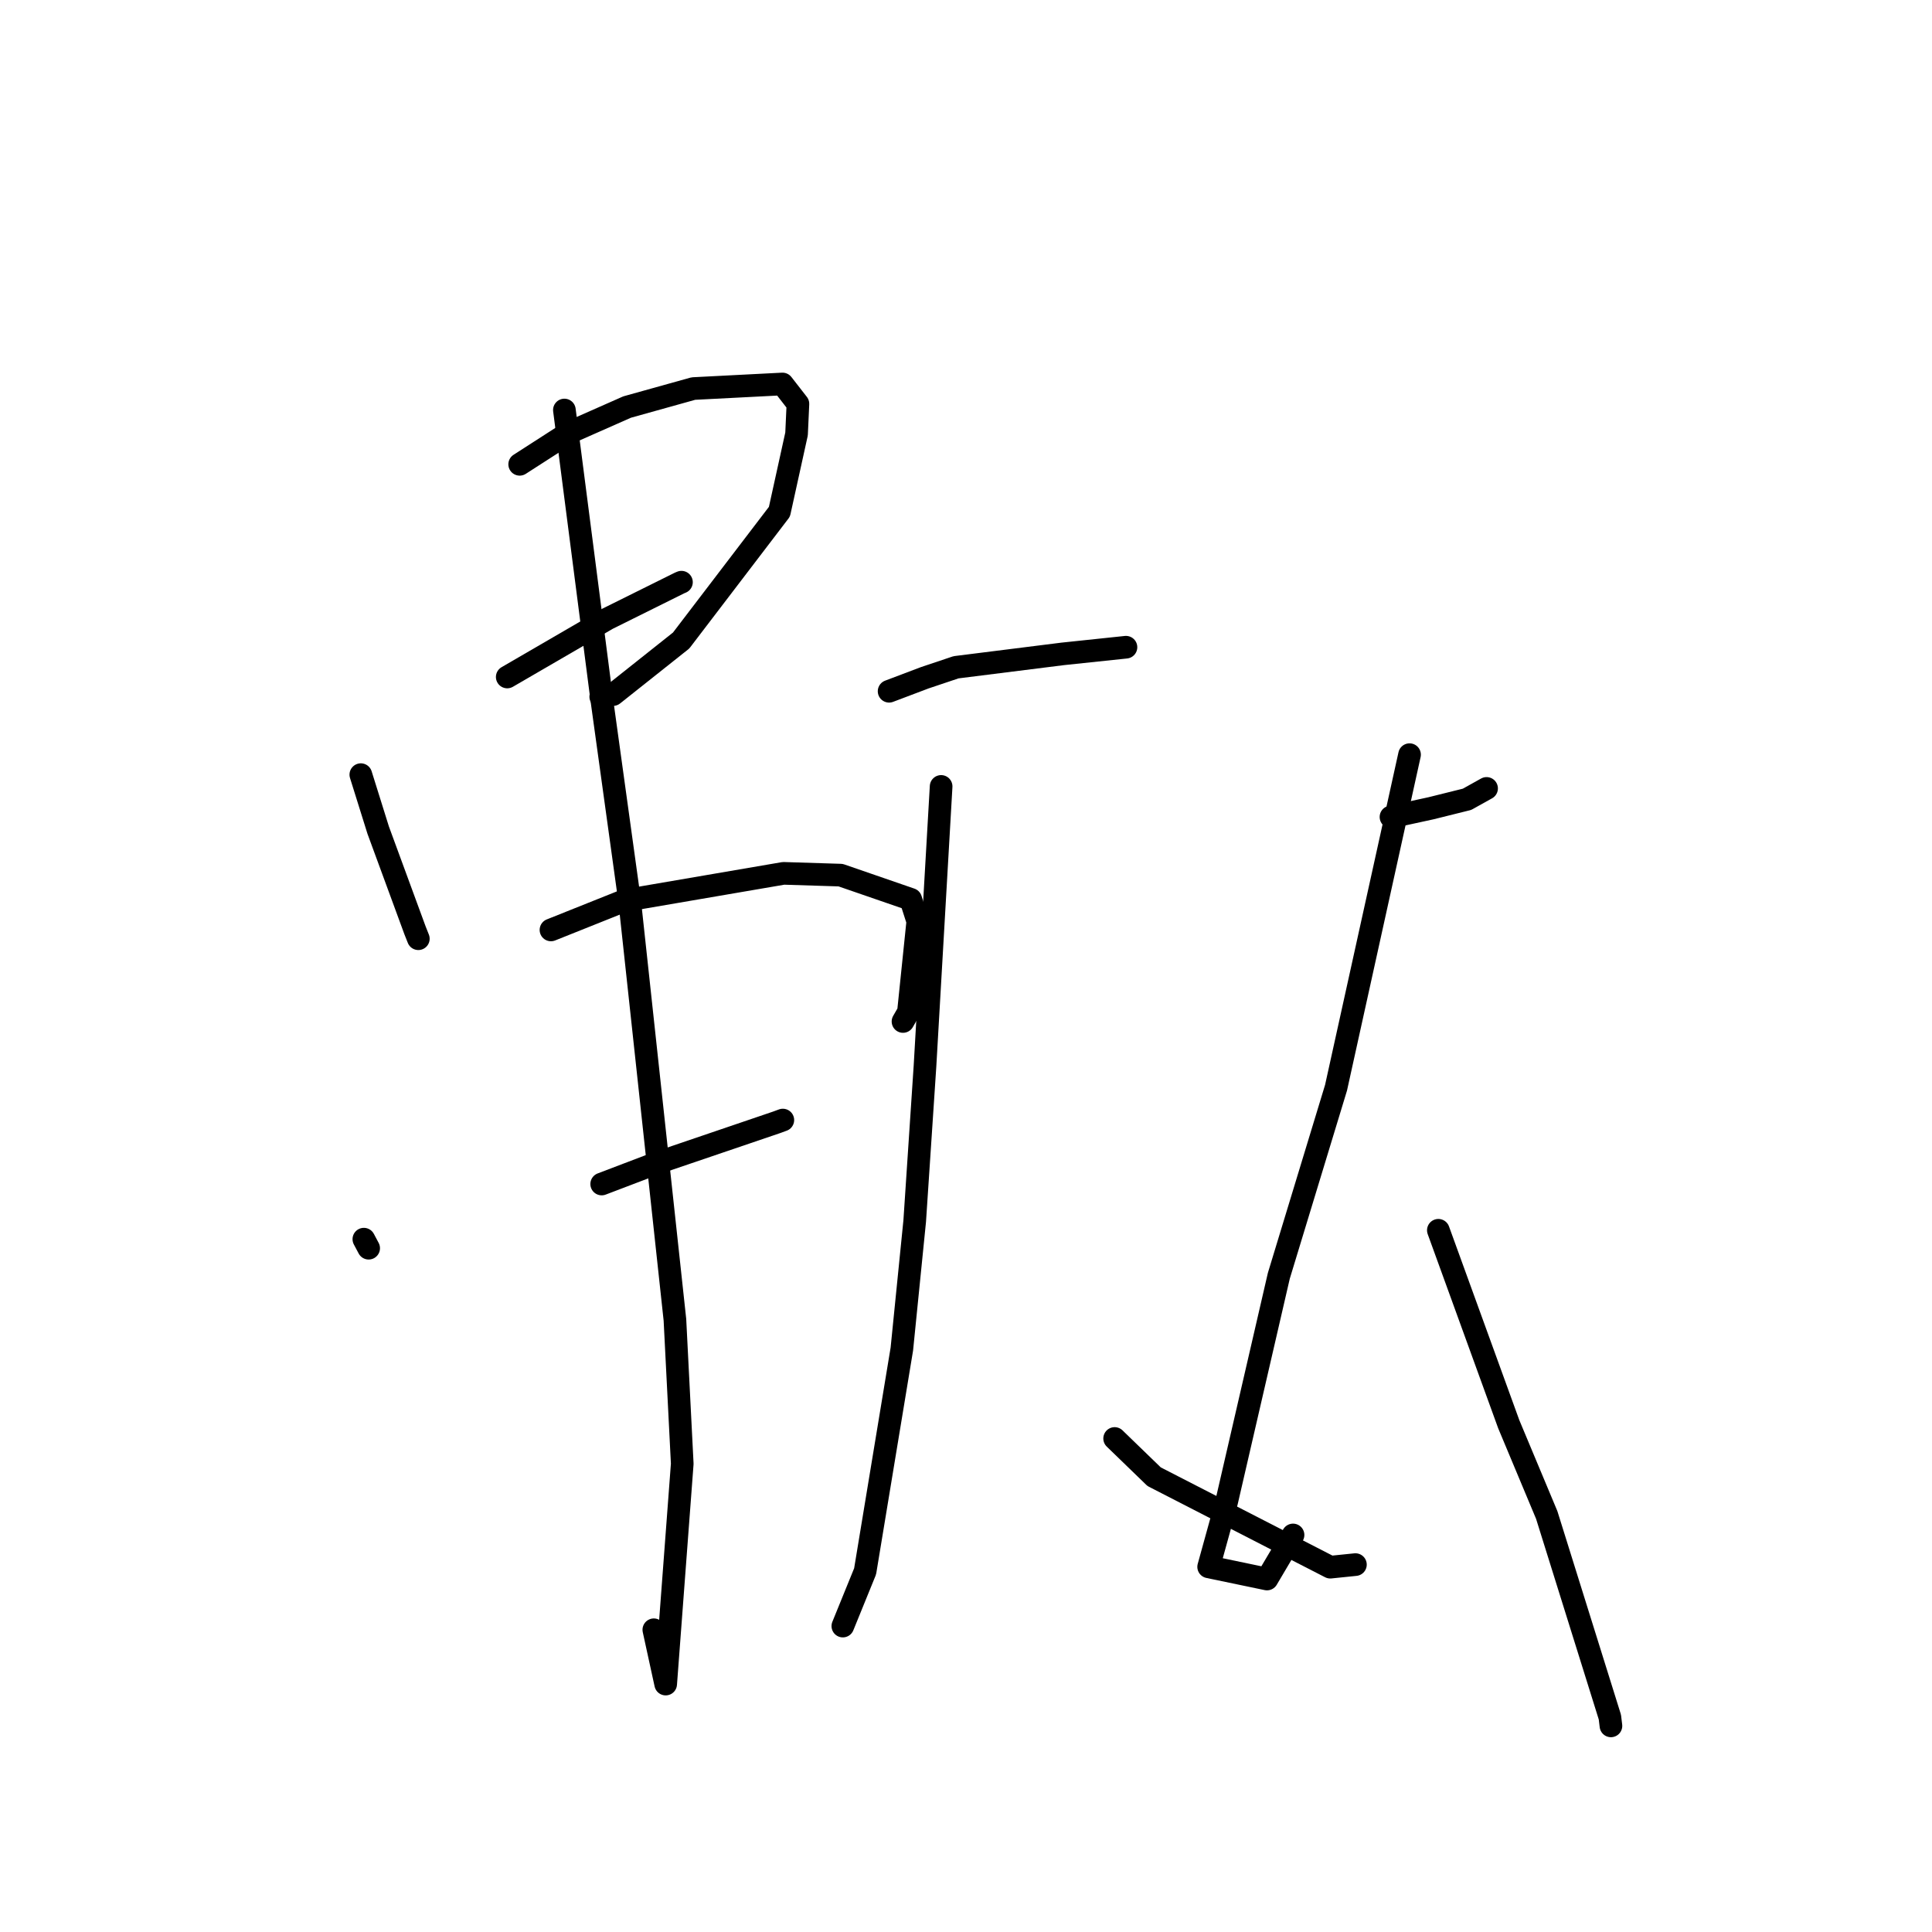 <?xml version="1.0" standalone="no"?>
    <svg width="256" height="256" xmlns="http://www.w3.org/2000/svg" version="1.1">
    <polyline stroke="black" stroke-width="3" stroke-linecap="round" fill="transparent" stroke-linejoin="round" points="47.811 102.645 50.111 109.996 54.994 123.281 55.432 124.386 " />
        <polyline stroke="black" stroke-width="3" stroke-linecap="round" fill="transparent" stroke-linejoin="round" points="68.86 61.523 75.293 57.384 83.095 53.936 91.877 51.486 103.682 50.879 105.73 53.513 105.548 57.501 103.279 67.806 90.255 84.871 81.236 92.034 79.602 92.317 " />
        <polyline stroke="black" stroke-width="3" stroke-linecap="round" fill="transparent" stroke-linejoin="round" points="67.211 89.704 80.493 81.991 90.046 77.247 90.297 77.142 " />
        <polyline stroke="black" stroke-width="3" stroke-linecap="round" fill="transparent" stroke-linejoin="round" points="48.213 164.195 48.85 165.394 " />
        <polyline stroke="black" stroke-width="3" stroke-linecap="round" fill="transparent" stroke-linejoin="round" points="73.006 123.221 82.715 119.34 103.824 115.723 111.386 115.96 120.677 119.166 121.611 122.084 120.372 134.103 119.652 135.353 " />
        <polyline stroke="black" stroke-width="3" stroke-linecap="round" fill="transparent" stroke-linejoin="round" points="79.727 156.888 86.827 154.184 102.93 148.707 103.73 148.413 " />
        <polyline stroke="black" stroke-width="3" stroke-linecap="round" fill="transparent" stroke-linejoin="round" points="74.785 54.329 79.741 92.722 83.445 119.484 89.431 174.88 90.401 193.955 88.206 223.148 86.636 215.952 " />
        <polyline stroke="black" stroke-width="3" stroke-linecap="round" fill="transparent" stroke-linejoin="round" points="117.81 91.595 122.536 89.808 126.678 88.418 140.832 86.641 149.148 85.765 149.197 85.76 " />
        <polyline stroke="black" stroke-width="3" stroke-linecap="round" fill="transparent" stroke-linejoin="round" points="124.704 104.205 122.565 141.287 121.203 161.798 119.5 178.752 114.633 208.209 111.949 214.804 111.681 215.463 " />
        <polyline stroke="black" stroke-width="3" stroke-linecap="round" fill="transparent" stroke-linejoin="round" points="147.695 190.606 152.925 195.669 176.266 207.659 179.601 207.318 " />
        <polyline stroke="black" stroke-width="3" stroke-linecap="round" fill="transparent" stroke-linejoin="round" points="184.312 108.253 189.611 107.101 194.389 105.912 196.816 104.56 196.98 104.469 " />
        <polyline stroke="black" stroke-width="3" stroke-linecap="round" fill="transparent" stroke-linejoin="round" points="186.772 99.997 177.034 144.122 169.449 169.057 162.54 198.978 160.152 207.616 167.882 209.228 171.334 203.39 " />
        <polyline stroke="black" stroke-width="3" stroke-linecap="round" fill="transparent" stroke-linejoin="round" points="190.589 163.018 199.919 188.719 204.95 200.745 213.317 227.524 213.458 228.689 " />
        </svg>